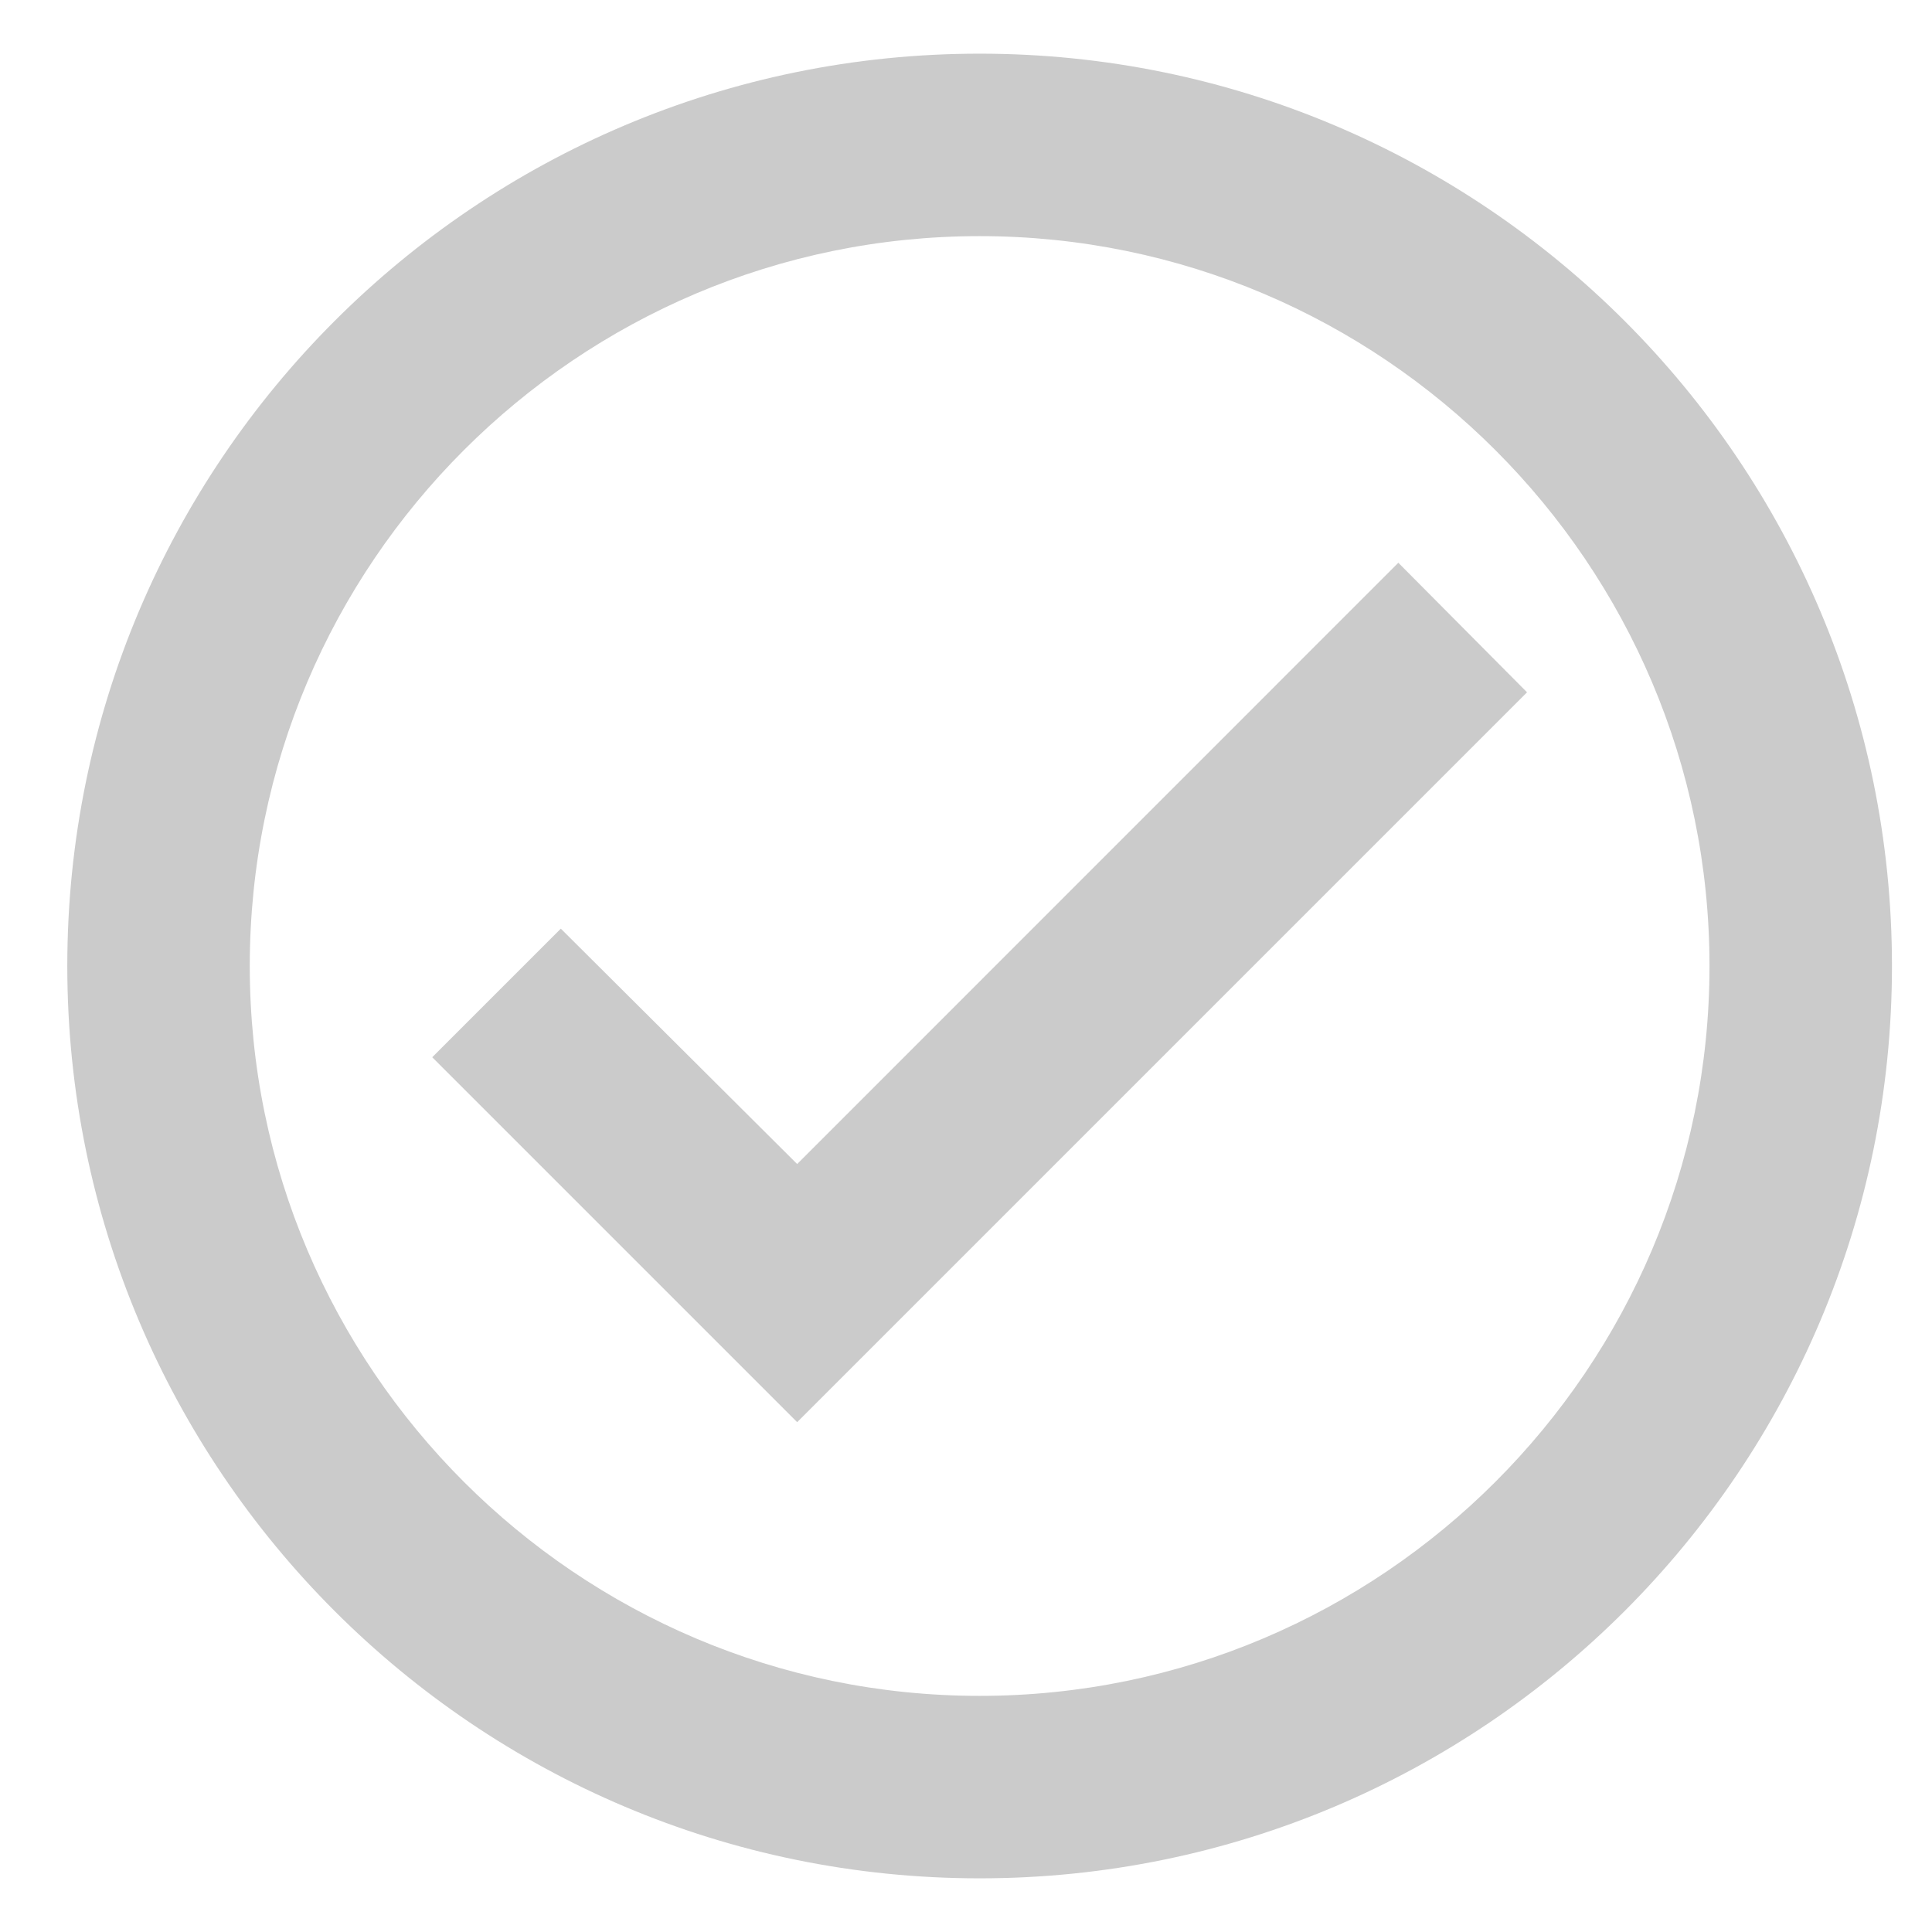 <svg width="18" height="18" viewBox="0 0 18 18" fill="none" xmlns="http://www.w3.org/2000/svg">
<path id="Vector" d="M9.127 0.5C4.435 0.5 0.627 4.308 0.627 9C0.627 13.692 4.435 17.5 9.127 17.5C13.819 17.5 17.627 13.692 17.627 9C17.627 4.308 13.819 0.5 9.127 0.5ZM9.127 15.8C5.378 15.8 2.327 12.748 2.327 9C2.327 5.252 5.378 2.2 9.127 2.2C12.876 2.2 15.927 5.252 15.927 9C15.927 12.748 12.876 15.8 9.127 15.8ZM13.028 5.243L7.427 10.845L5.225 8.652L4.027 9.85L7.427 13.25L14.227 6.45L13.028 5.243Z" fill="#CBCBCB"/>
</svg>
